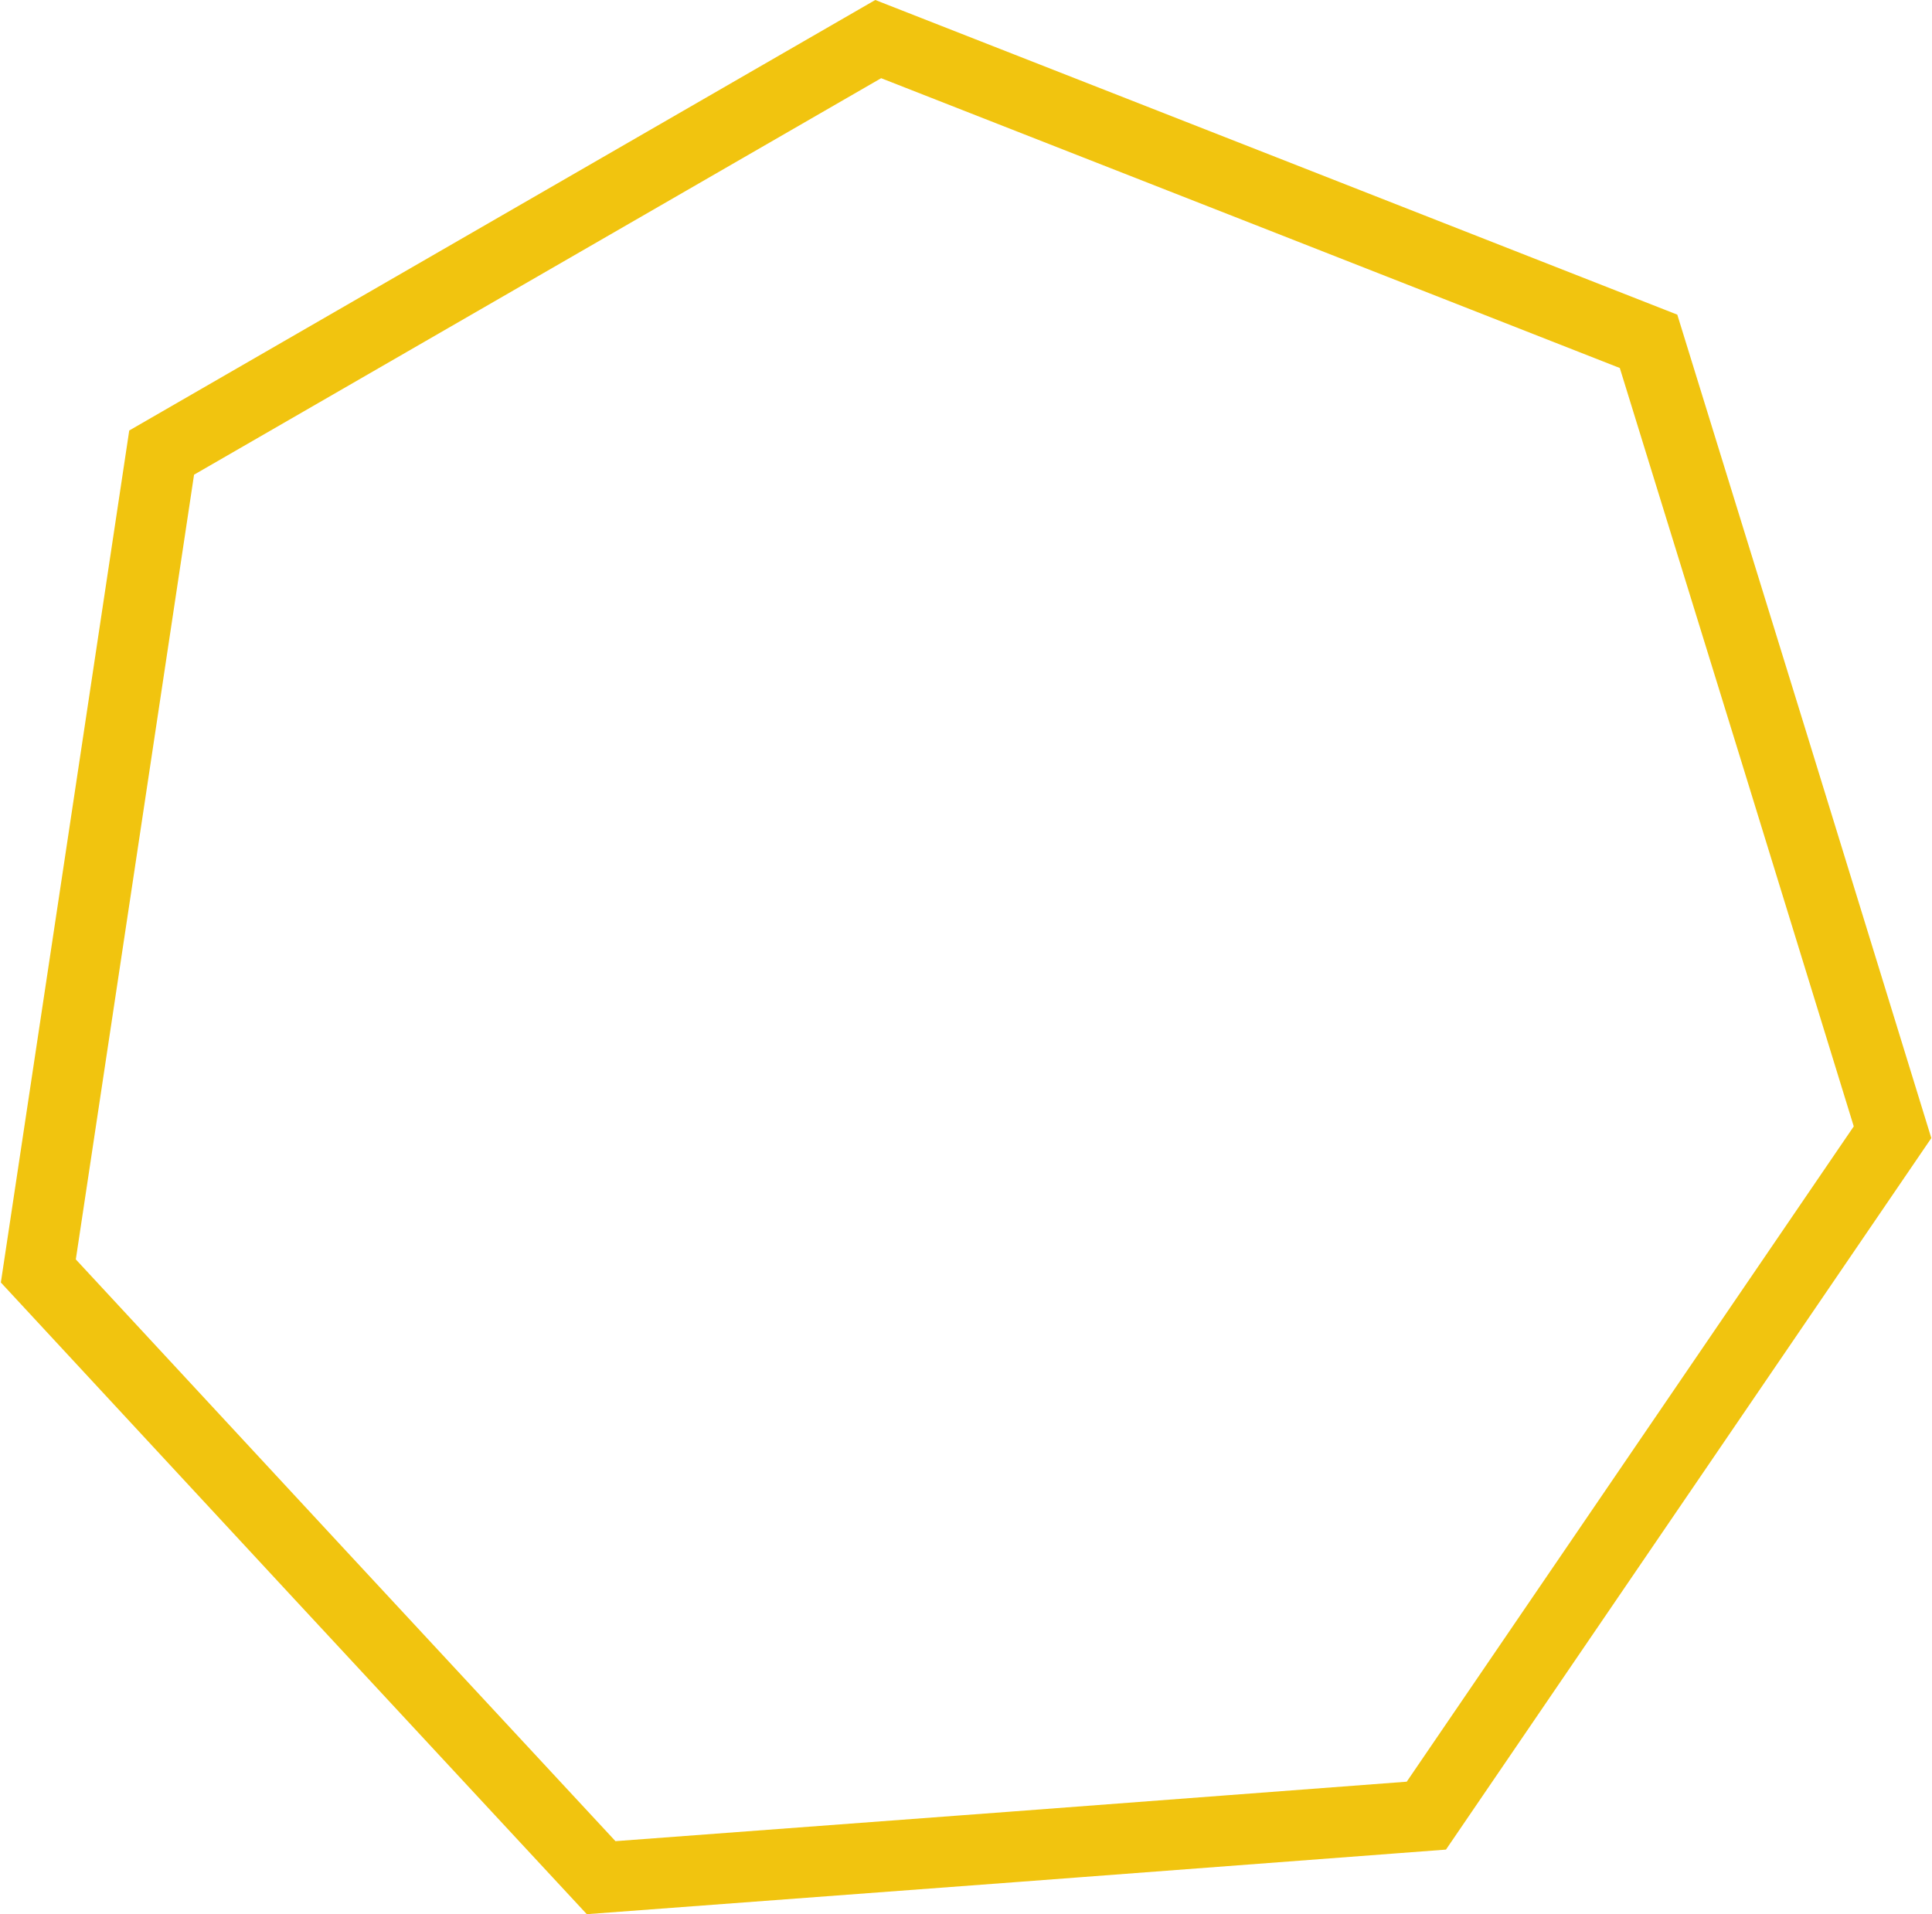 <?xml version="1.0" encoding="UTF-8"?>
<!DOCTYPE svg PUBLIC "-//W3C//DTD SVG 1.1//EN" "http://www.w3.org/Graphics/SVG/1.1/DTD/svg11.dtd">
<!-- Creator: CorelDRAW 2018 (64 Bit) -->
<svg xmlns="http://www.w3.org/2000/svg" xml:space="preserve" width="219px" height="217px" version="1.1" style="shape-rendering:geometricPrecision; text-rendering:geometricPrecision; image-rendering:optimizeQuality; fill-rule:evenodd; clip-rule:evenodd"
viewBox="0 0 51.35 50.92"
 xmlns:xlink="http://www.w3.org/1999/xlink">
 <defs>
  <style type="text/css">
   <![CDATA[
    .str0 {stroke:#F1C40F;stroke-width:1.88;stroke-miterlimit:22.926}
    .fil0 {fill:none}
   ]]>
  </style>
 </defs>
 <g id="Layer_x0020_1">
  <polygon class="fil0 str0" points="37.92,48.3 44.12,39.21 50.32,30.12 47.08,19.6 43.83,9.08 33.59,5.06 23.34,1.04 13.81,6.54 4.28,12.04 2.64,22.93 1,33.81 8.48,41.88 15.97,49.95 26.94,49.13 "/>
 </g>
</svg>
